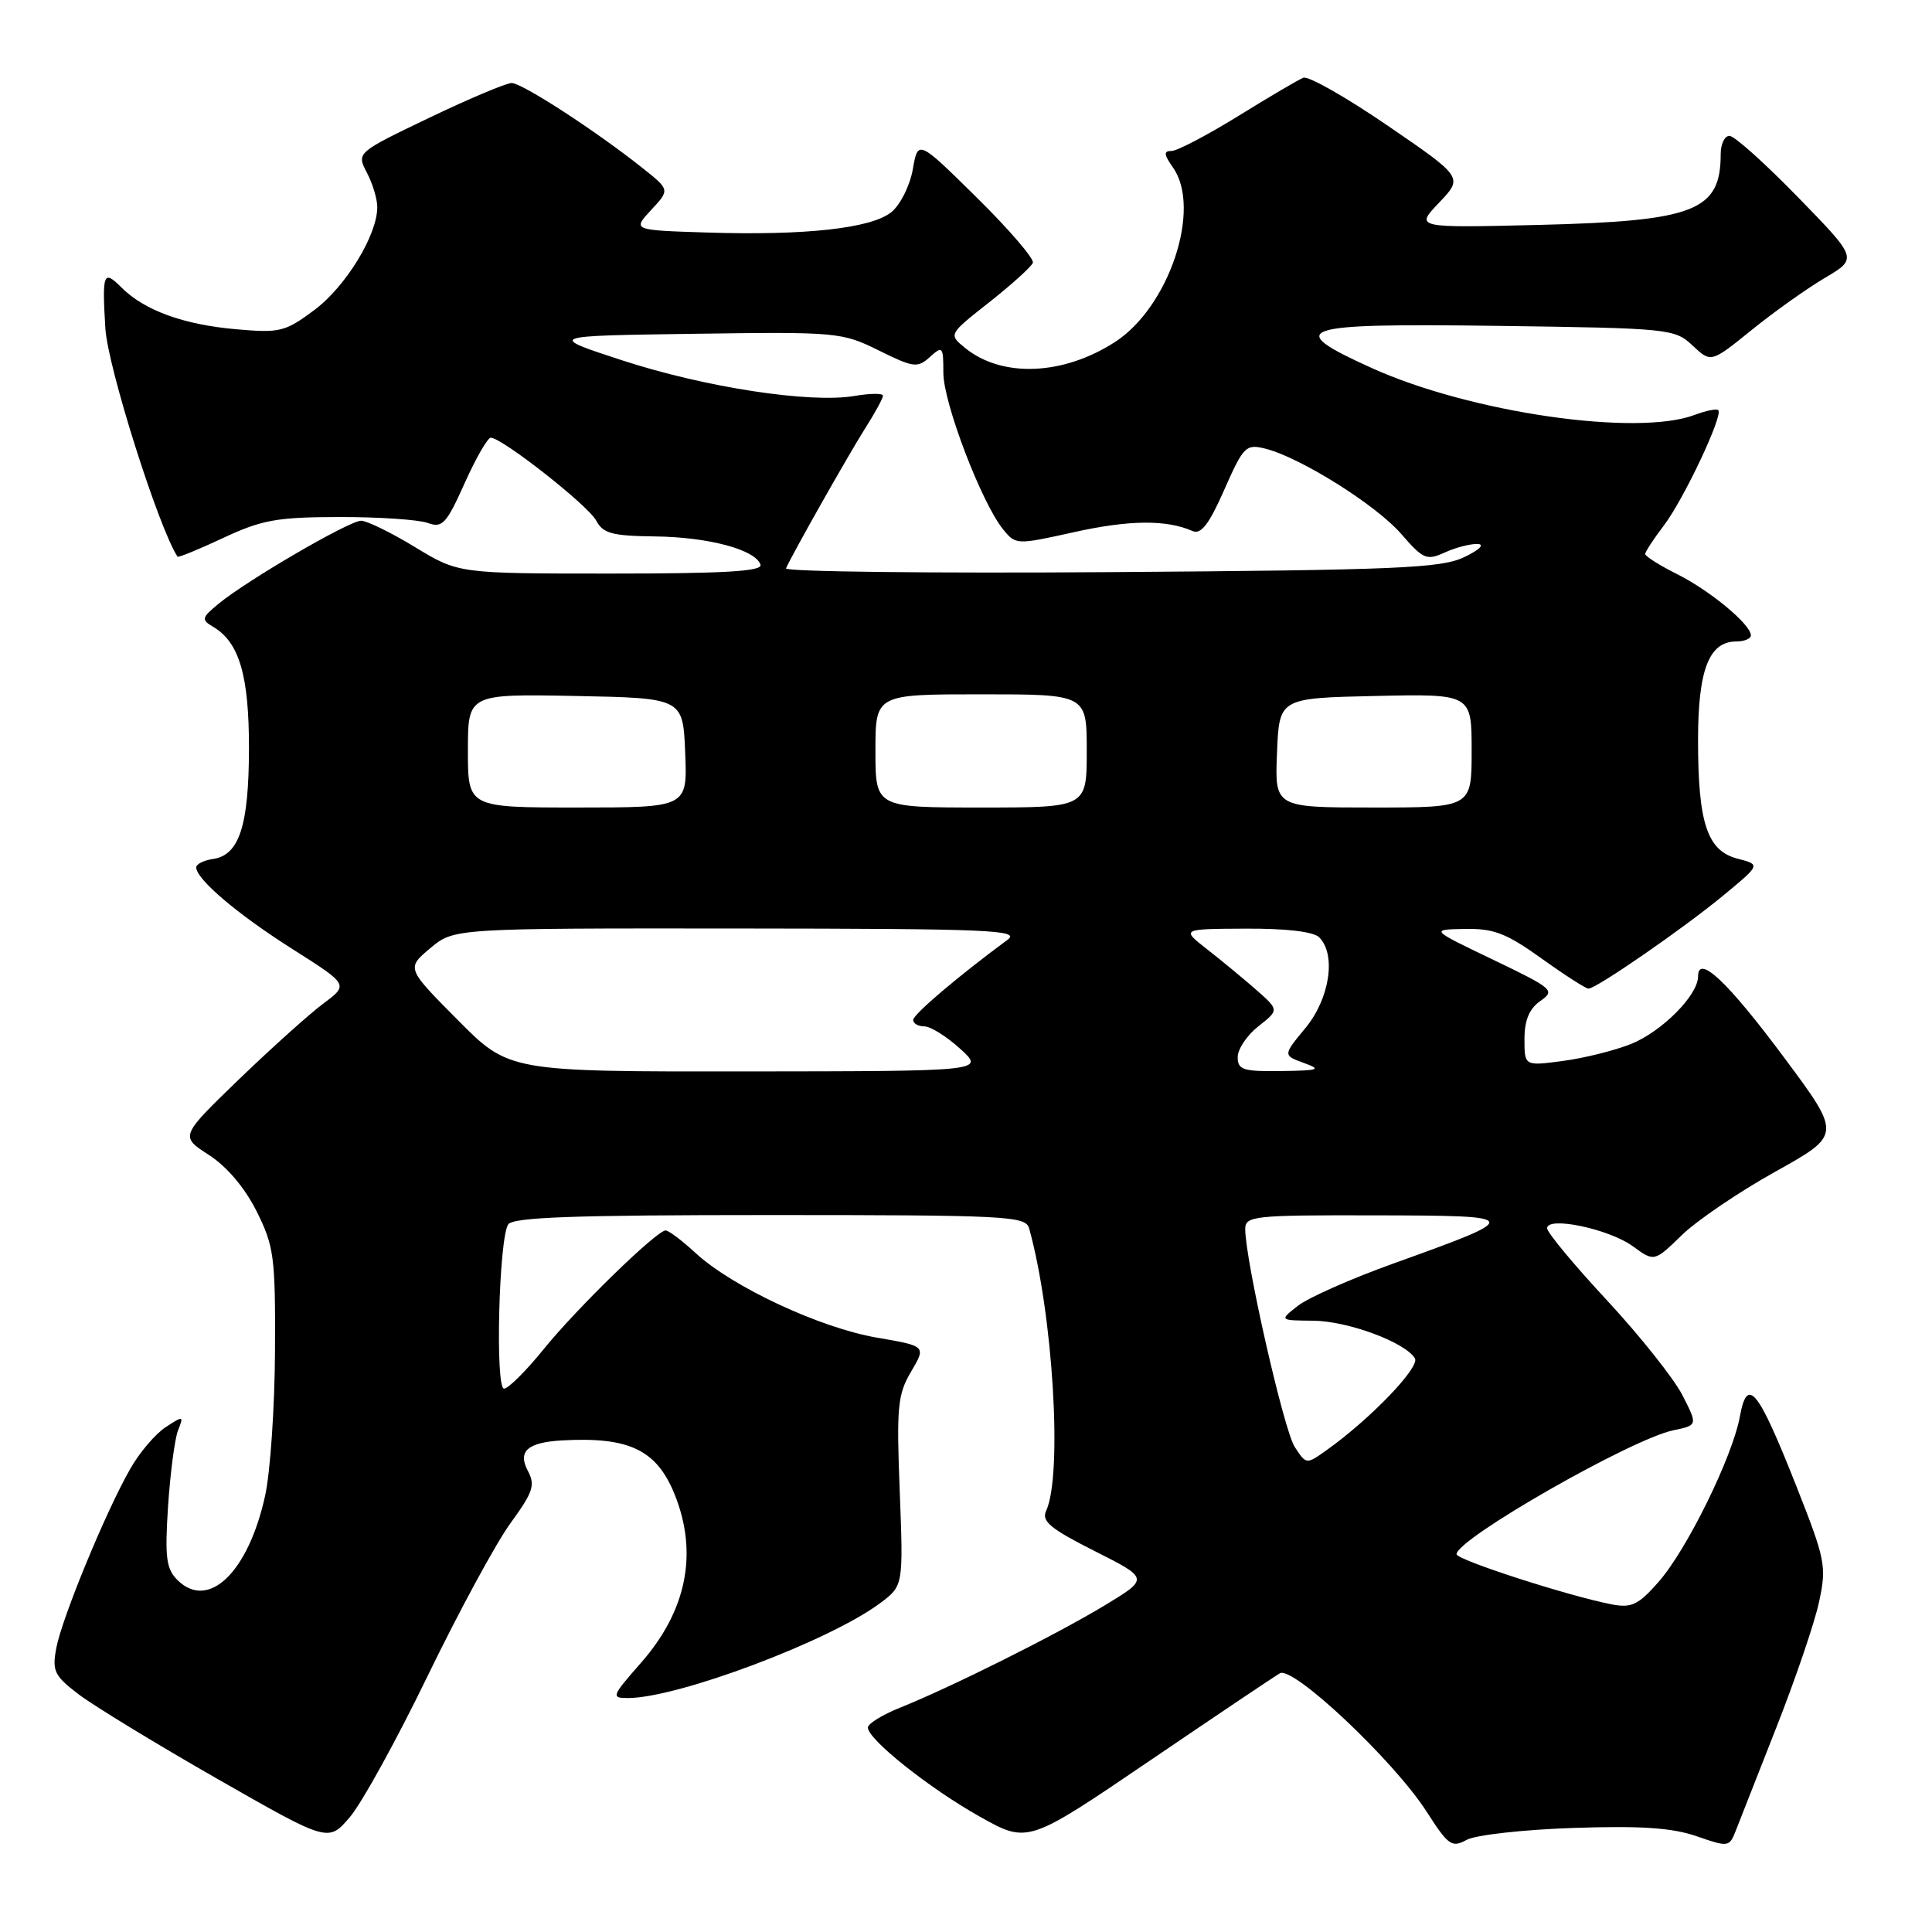 <?xml version="1.0" encoding="UTF-8" standalone="no"?>
<!DOCTYPE svg PUBLIC "-//W3C//DTD SVG 1.1//EN" "http://www.w3.org/Graphics/SVG/1.1/DTD/svg11.dtd" >
<svg xmlns="http://www.w3.org/2000/svg" xmlns:xlink="http://www.w3.org/1999/xlink" version="1.1" viewBox="0 0 256 256">
 <g >
 <path fill="currentColor"
d=" M 208.50 242.21 C 217.45 241.91 221.59 242.19 224.81 243.31 C 228.98 244.76 229.15 244.74 229.97 242.65 C 230.43 241.47 232.88 235.26 235.39 228.86 C 237.91 222.46 240.46 214.98 241.04 212.24 C 242.05 207.53 241.88 206.68 238.01 196.88 C 232.93 184.04 231.53 182.31 230.55 187.66 C 229.58 193.02 223.53 205.33 219.77 209.61 C 217.09 212.66 216.19 213.09 213.57 212.59 C 207.86 211.49 193.00 206.69 193.00 205.94 C 193.00 203.92 216.18 190.67 221.73 189.52 C 224.96 188.85 224.96 188.85 222.93 184.87 C 221.81 182.68 217.32 177.03 212.95 172.32 C 208.58 167.62 205.00 163.31 205.00 162.75 C 205.00 161.12 213.19 162.83 216.35 165.13 C 219.20 167.21 219.20 167.21 222.85 163.66 C 224.86 161.71 230.44 157.92 235.26 155.24 C 244.01 150.36 244.01 150.36 236.44 140.18 C 228.93 130.08 225.00 126.37 225.00 129.39 C 225.00 131.87 220.20 136.70 216.10 138.34 C 213.95 139.20 209.90 140.21 207.10 140.58 C 202.00 141.26 202.00 141.26 202.00 137.69 C 202.00 135.19 202.63 133.67 204.10 132.64 C 206.10 131.24 205.82 131.00 197.85 127.17 C 189.50 123.17 189.50 123.17 194.09 123.09 C 197.92 123.01 199.60 123.66 204.26 127.00 C 207.33 129.20 210.13 131.00 210.48 131.00 C 211.52 131.00 223.14 122.97 228.39 118.62 C 233.29 114.57 233.29 114.57 230.24 113.78 C 226.22 112.74 225.00 109.10 225.00 98.07 C 225.00 88.76 226.45 85.00 230.06 85.00 C 231.13 85.00 232.00 84.63 232.00 84.19 C 232.00 82.75 226.62 78.28 222.25 76.09 C 219.91 74.92 218.00 73.71 218.00 73.41 C 218.00 73.11 219.11 71.41 220.47 69.63 C 223.09 66.19 228.36 55.03 227.68 54.35 C 227.46 54.13 226.06 54.41 224.57 54.97 C 216.91 57.88 194.83 54.68 181.75 48.76 C 169.97 43.43 171.77 42.82 198.42 43.18 C 221.25 43.49 221.91 43.56 224.28 45.79 C 226.72 48.08 226.72 48.08 232.11 43.72 C 235.07 41.32 239.45 38.21 241.83 36.81 C 246.15 34.25 246.15 34.25 238.24 26.13 C 233.89 21.66 229.81 18.00 229.17 18.00 C 228.52 18.00 228.00 19.09 228.00 20.42 C 228.00 27.95 224.57 29.29 204.00 29.80 C 187.50 30.20 187.50 30.20 190.69 26.85 C 193.88 23.50 193.88 23.50 183.89 16.66 C 178.40 12.90 173.37 10.04 172.70 10.30 C 172.04 10.56 168.15 12.85 164.05 15.39 C 159.95 17.92 155.98 20.00 155.24 20.00 C 154.16 20.00 154.21 20.46 155.44 22.22 C 159.25 27.65 154.92 40.66 147.77 45.30 C 140.90 49.75 132.80 50.09 127.90 46.12 C 125.67 44.31 125.67 44.31 131.08 40.05 C 134.06 37.70 136.66 35.35 136.86 34.82 C 137.05 34.29 133.71 30.40 129.43 26.18 C 121.64 18.50 121.64 18.50 120.95 22.44 C 120.57 24.60 119.29 27.16 118.11 28.11 C 115.46 30.26 106.68 31.23 93.65 30.81 C 83.80 30.50 83.80 30.50 86.28 27.82 C 88.77 25.15 88.77 25.15 85.13 22.26 C 79.02 17.39 69.18 11.00 67.80 11.00 C 67.09 11.00 62.17 13.07 56.87 15.61 C 47.24 20.23 47.24 20.23 48.61 22.87 C 49.37 24.31 49.99 26.37 49.99 27.43 C 50.01 31.12 45.83 37.95 41.68 41.06 C 37.78 43.97 37.09 44.14 31.32 43.63 C 24.31 43.02 19.13 41.13 16.09 38.09 C 13.70 35.70 13.52 36.18 13.96 43.50 C 14.27 48.63 20.98 69.85 23.52 73.76 C 23.62 73.91 26.35 72.79 29.60 71.27 C 34.73 68.87 36.74 68.52 45.00 68.51 C 50.23 68.50 55.48 68.86 56.67 69.29 C 58.61 70.00 59.14 69.43 61.56 64.04 C 63.05 60.72 64.61 58.00 65.03 58.00 C 66.51 58.00 77.90 66.95 78.98 68.95 C 79.90 70.69 81.09 71.01 86.79 71.08 C 93.85 71.16 100.11 72.83 100.77 74.82 C 101.07 75.70 96.05 76.00 80.96 76.00 C 60.76 76.00 60.76 76.00 55.00 72.50 C 51.83 70.57 48.61 69.00 47.85 69.00 C 46.28 69.00 32.83 76.83 29.00 79.97 C 26.70 81.86 26.64 82.11 28.25 83.06 C 31.71 85.11 33.00 89.51 32.99 99.20 C 32.97 109.43 31.70 113.32 28.22 113.82 C 27.00 114.00 26.00 114.50 26.00 114.93 C 26.00 116.50 31.46 121.14 38.76 125.76 C 46.20 130.48 46.20 130.48 42.85 132.97 C 41.01 134.34 35.98 138.86 31.67 143.01 C 23.85 150.57 23.85 150.57 27.67 153.03 C 30.06 154.57 32.44 157.38 34.00 160.50 C 36.31 165.12 36.50 166.53 36.44 179.00 C 36.40 186.43 35.82 195.06 35.13 198.19 C 32.90 208.36 27.60 213.45 23.50 209.35 C 22.02 207.87 21.83 206.35 22.27 199.55 C 22.57 195.12 23.16 190.60 23.60 189.50 C 24.37 187.59 24.29 187.57 21.95 189.11 C 20.60 189.99 18.49 192.46 17.27 194.61 C 14.06 200.19 8.21 214.38 7.46 218.37 C 6.89 221.42 7.19 222.04 10.41 224.50 C 12.39 226.01 20.64 231.04 28.75 235.68 C 43.50 244.11 43.50 244.11 46.34 240.80 C 47.90 238.99 52.57 230.53 56.70 222.00 C 60.84 213.47 65.77 204.38 67.67 201.79 C 70.63 197.73 70.95 196.78 69.95 194.91 C 68.56 192.31 69.89 191.12 74.50 190.86 C 83.41 190.37 87.03 192.12 89.42 198.08 C 92.52 205.85 90.98 213.47 84.90 220.37 C 81.04 224.77 80.95 225.00 83.20 225.00 C 89.79 225.00 109.89 217.44 116.60 212.44 C 119.70 210.13 119.70 210.13 119.22 197.62 C 118.78 186.41 118.94 184.77 120.73 181.74 C 122.72 178.36 122.72 178.36 116.17 177.24 C 108.67 175.95 97.05 170.53 92.19 166.05 C 90.37 164.37 88.57 163.02 88.19 163.04 C 86.95 163.11 76.40 173.38 72.06 178.75 C 69.72 181.64 67.35 184.00 66.79 184.00 C 65.60 184.00 66.10 164.22 67.33 162.25 C 67.94 161.29 75.98 161.00 101.99 161.00 C 133.40 161.00 135.90 161.13 136.36 162.75 C 139.53 174.08 140.82 195.46 138.62 200.19 C 137.98 201.57 139.17 202.56 145.04 205.52 C 152.26 209.16 152.26 209.16 146.38 212.72 C 139.97 216.60 126.00 223.58 119.25 226.28 C 116.91 227.22 115.00 228.40 115.00 228.91 C 115.00 230.48 123.14 236.96 129.84 240.72 C 136.19 244.28 136.19 244.28 152.22 233.39 C 161.03 227.40 168.85 222.15 169.59 221.72 C 171.34 220.70 184.71 233.32 189.04 240.06 C 191.91 244.54 192.38 244.87 194.34 243.79 C 195.53 243.14 201.90 242.43 208.50 242.21 Z  M 171.56 191.73 C 170.12 189.54 165.00 166.98 165.00 162.86 C 165.00 161.12 166.08 161.00 182.25 161.04 C 201.96 161.08 202.00 161.18 184.50 167.47 C 179.00 169.45 173.38 171.94 172.00 173.01 C 169.50 174.96 169.50 174.96 174.00 175.00 C 178.59 175.04 186.16 177.84 187.48 179.98 C 188.20 181.13 181.61 188.00 175.80 192.14 C 173.09 194.07 173.09 194.07 171.56 191.73 Z  M 60.65 135.15 C 53.85 128.30 53.85 128.30 57.00 125.65 C 60.15 123.00 60.15 123.00 97.83 123.03 C 131.23 123.06 135.27 123.23 133.50 124.53 C 127.03 129.30 121.00 134.41 121.00 135.15 C 121.00 135.62 121.67 136.00 122.48 136.00 C 123.30 136.00 125.44 137.34 127.23 138.97 C 130.50 141.94 130.50 141.94 98.97 141.97 C 67.45 142.00 67.45 142.00 60.65 135.15 Z  M 164.00 140.07 C 164.00 139.01 165.24 137.17 166.74 135.99 C 169.49 133.83 169.49 133.83 166.46 131.16 C 164.79 129.70 161.87 127.28 159.97 125.80 C 156.50 123.09 156.50 123.09 165.05 123.05 C 170.43 123.02 174.05 123.45 174.80 124.20 C 177.08 126.48 176.20 132.30 173.00 136.19 C 169.99 139.83 169.99 139.83 172.75 140.84 C 175.17 141.72 174.81 141.85 169.75 141.92 C 164.71 141.99 164.00 141.76 164.00 140.07 Z  M 62.00 99.47 C 62.00 91.95 62.00 91.95 76.25 92.22 C 90.50 92.50 90.50 92.50 90.79 99.75 C 91.09 107.00 91.09 107.00 76.54 107.00 C 62.00 107.00 62.00 107.00 62.00 99.47 Z  M 116.00 99.50 C 116.00 92.00 116.00 92.00 130.00 92.00 C 144.00 92.00 144.00 92.00 144.00 99.50 C 144.00 107.00 144.00 107.00 130.00 107.00 C 116.00 107.00 116.00 107.00 116.00 99.50 Z  M 169.21 99.75 C 169.50 92.50 169.50 92.50 182.25 92.22 C 195.00 91.94 195.00 91.94 195.00 99.47 C 195.00 107.00 195.00 107.00 181.96 107.00 C 168.91 107.00 168.91 107.00 169.21 99.75 Z  M 104.15 75.31 C 104.95 73.47 112.44 60.23 114.63 56.77 C 115.94 54.72 117.00 52.77 117.00 52.43 C 117.00 52.10 115.29 52.11 113.20 52.47 C 107.32 53.46 93.42 51.33 82.45 47.75 C 72.50 44.50 72.50 44.50 91.96 44.23 C 110.93 43.96 111.55 44.02 116.43 46.43 C 121.06 48.72 121.57 48.79 123.22 47.30 C 124.90 45.78 125.00 45.91 125.00 49.41 C 125.00 53.37 130.05 66.60 132.90 70.12 C 134.59 72.21 134.66 72.21 142.33 70.51 C 149.61 68.89 154.56 68.84 158.01 70.36 C 159.14 70.86 160.20 69.49 162.22 64.90 C 164.78 59.11 165.09 58.81 167.67 59.45 C 172.31 60.62 182.34 66.91 185.67 70.75 C 188.59 74.12 189.04 74.30 191.46 73.20 C 192.91 72.54 194.86 72.04 195.80 72.08 C 196.78 72.13 196.02 72.87 194.00 73.83 C 190.93 75.29 185.14 75.54 147.15 75.81 C 123.30 75.98 103.95 75.75 104.15 75.31 Z "/>
</g>
</svg>